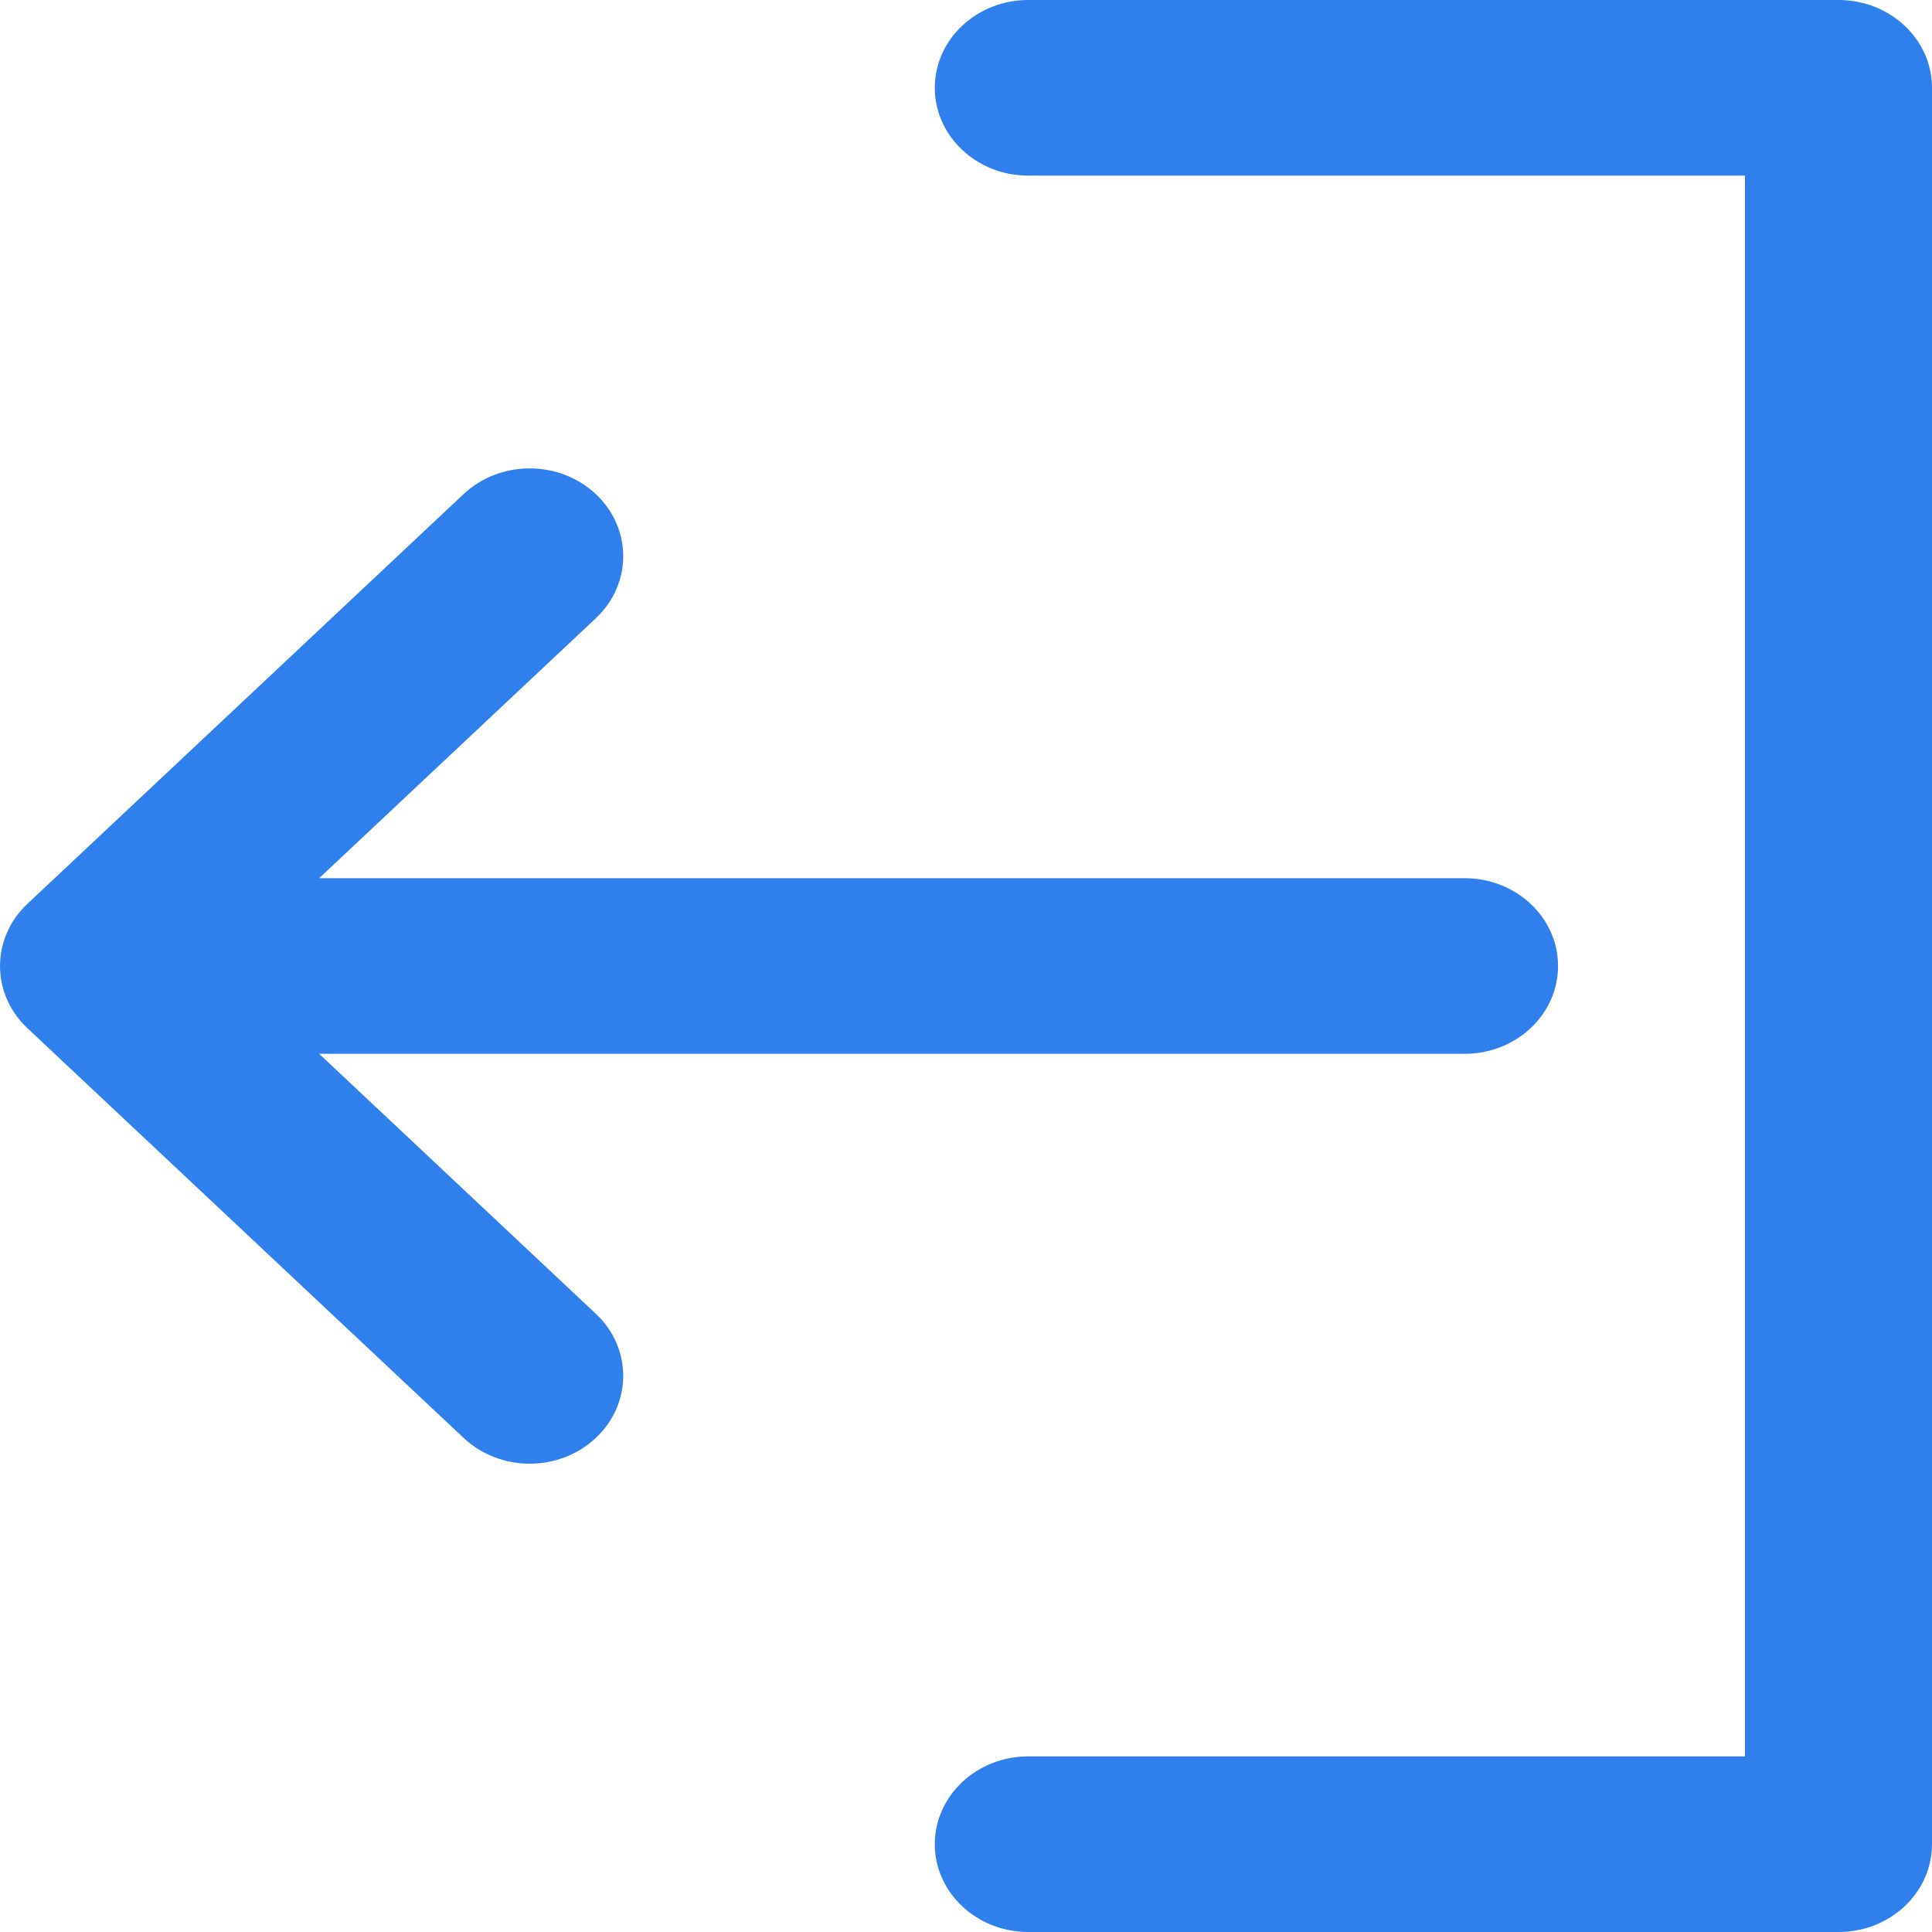 <svg width="20" height="20" viewBox="0 0 20 20" fill="none" xmlns="http://www.w3.org/2000/svg">
<path d="M4.799 5.115C5.177 4.76 5.79 4.76 6.168 5.115C6.546 5.47 6.546 6.045 6.168 6.4L3.304 9.091H15.161C15.696 9.091 16.129 9.498 16.129 10C16.129 10.502 15.696 10.909 15.161 10.909H3.304L6.168 13.6C6.546 13.955 6.546 14.53 6.168 14.885C5.979 15.063 5.731 15.152 5.484 15.152C5.236 15.152 4.988 15.063 4.799 14.885L0.283 10.643C-0.094 10.288 -0.094 9.712 0.283 9.357L4.799 5.115Z" fill="#2F80ED"/>
<path d="M10.645 20C10.111 20 9.677 19.593 9.677 19.091C9.677 18.589 10.111 18.182 10.645 18.182H18.064V1.818H10.645C10.111 1.818 9.677 1.411 9.677 0.909C9.677 0.407 10.111 0 10.645 0H19.032C19.567 0 20 0.407 20 0.909V19.091C20 19.593 19.567 20 19.032 20H10.645Z" fill="#2F80ED"/>
</svg>
